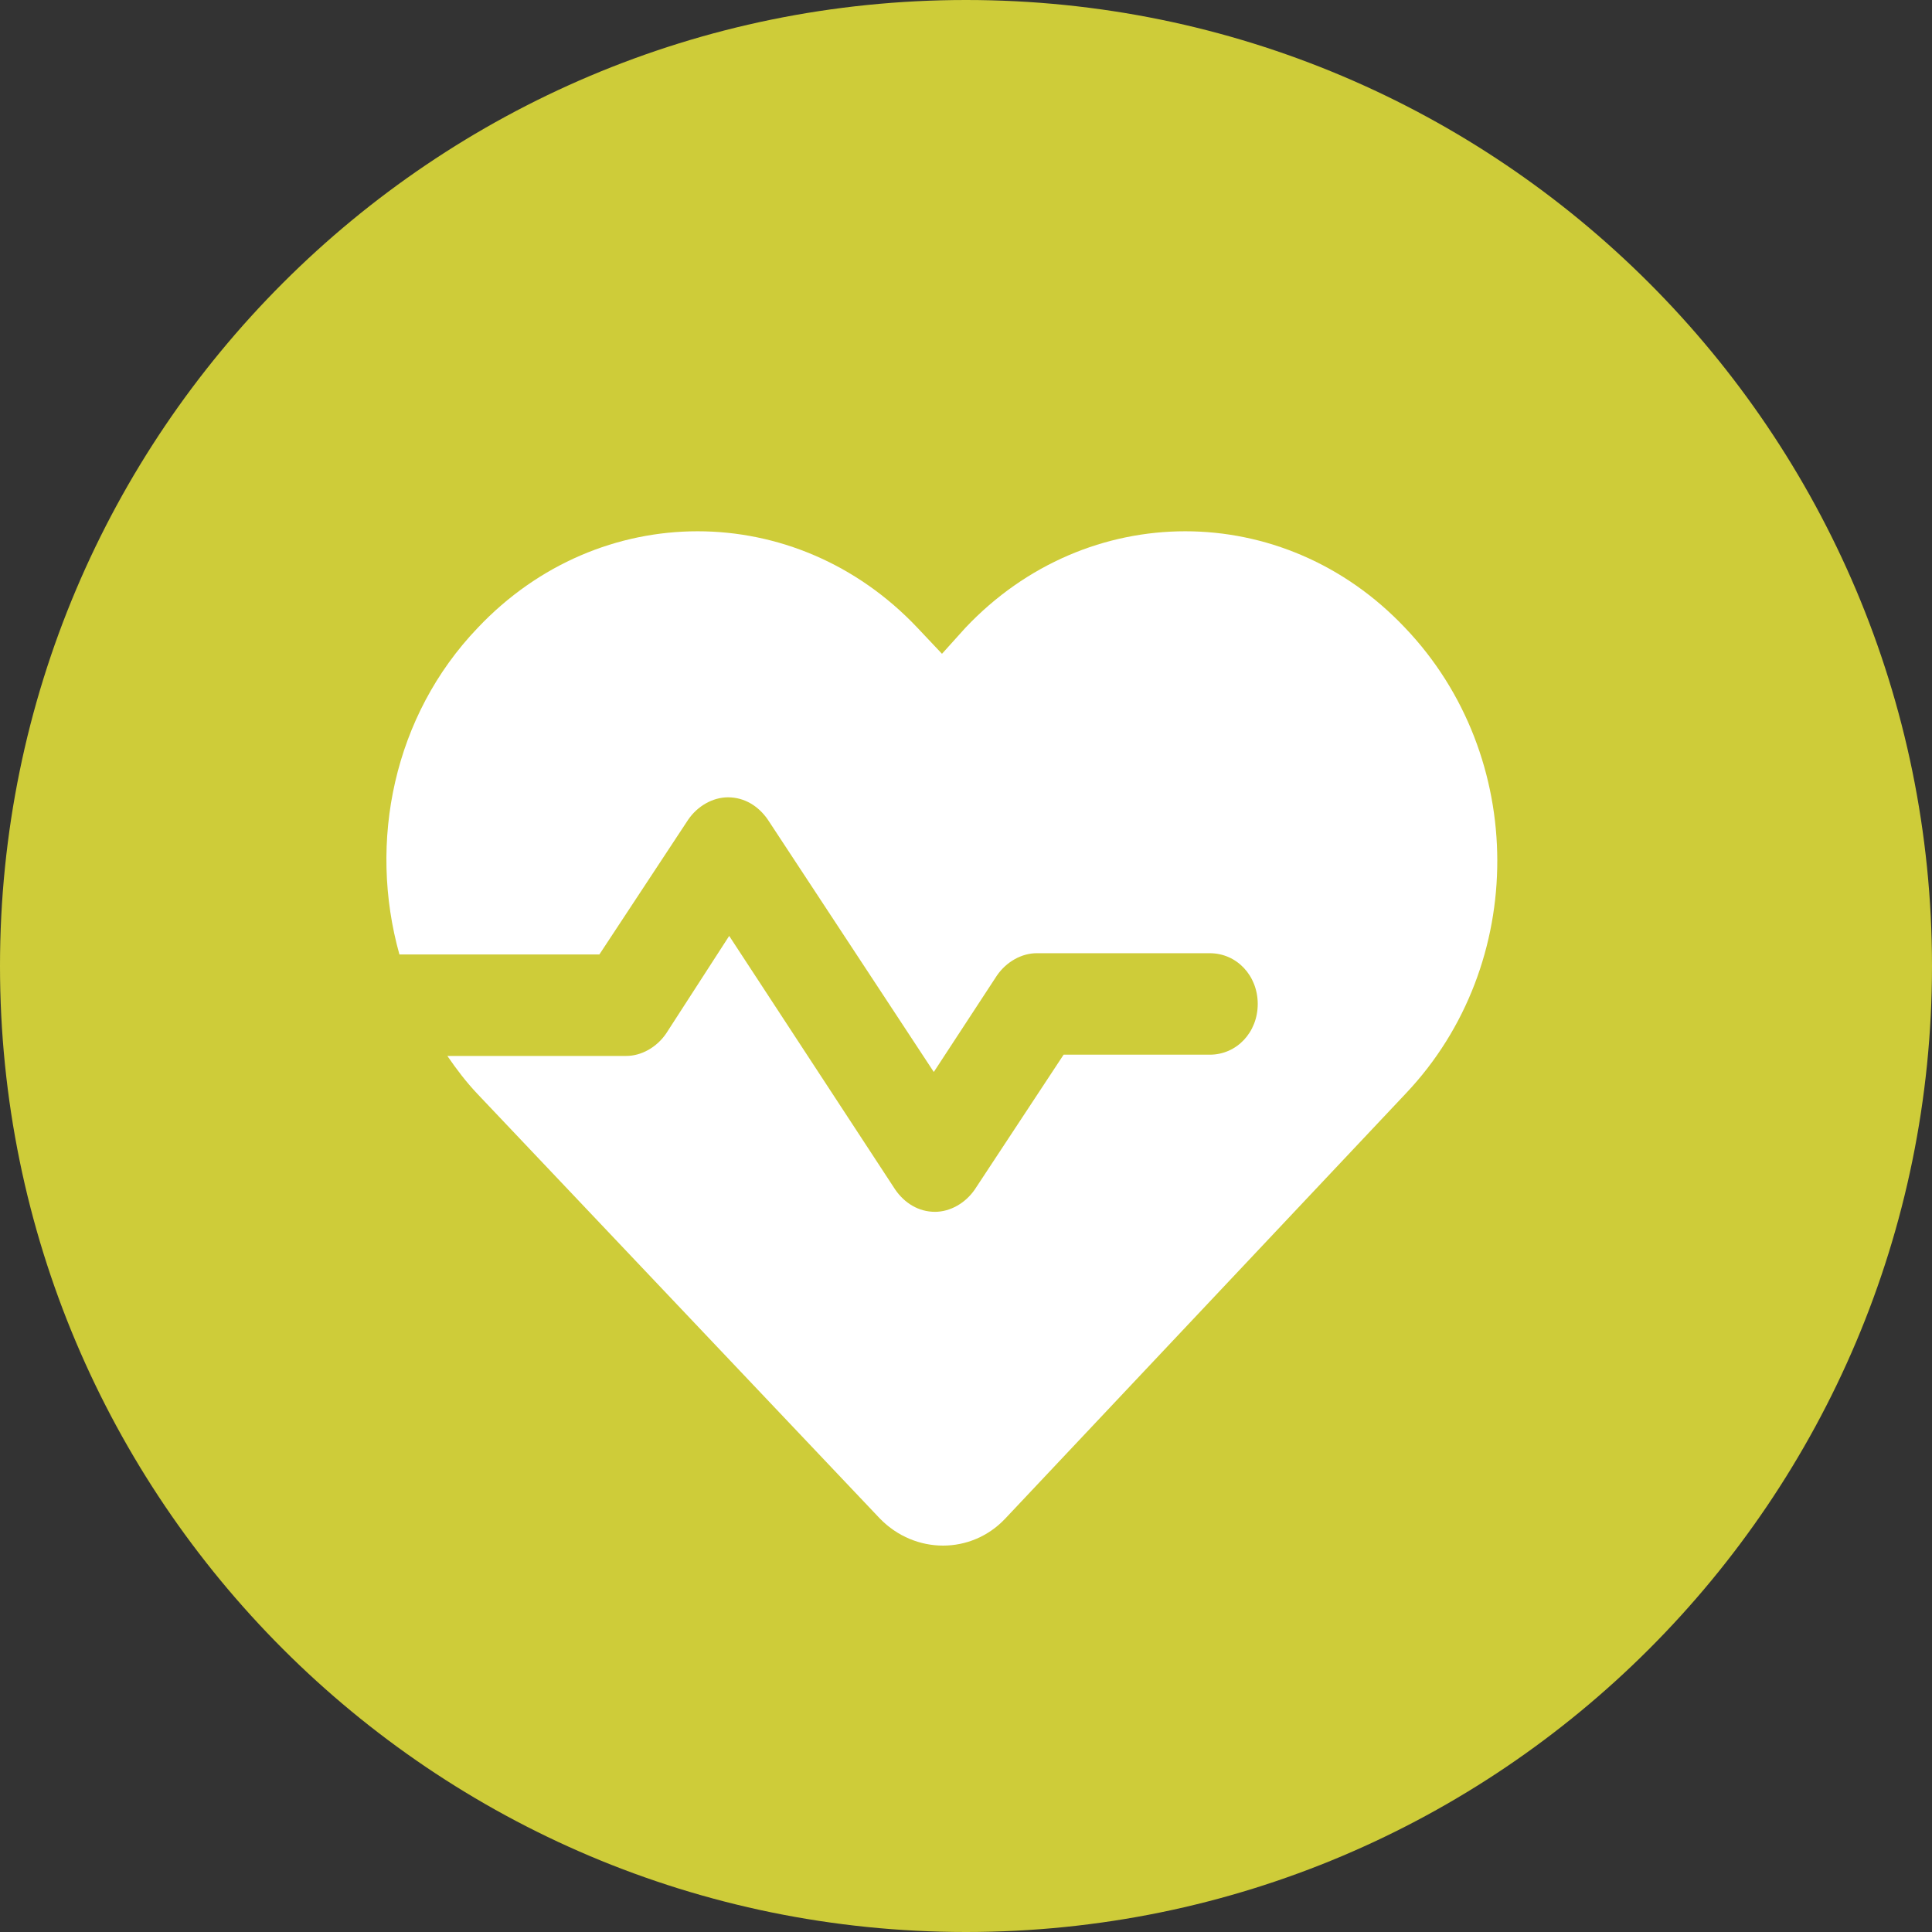 <svg width="42" height="42" viewBox="0 0 42 42" fill="none" xmlns="http://www.w3.org/2000/svg">
<rect x="0" y="0" width="42" height="42" fill="#333333" stroke="none"/>
<path fill-rule="evenodd" clip-rule="evenodd" d="M1.90735e-06 21C1.90735e-06 32.598 9.403 42 21 42C32.598 42 42 32.598 42 21C42 9.402 32.598 0 21 0C9.403 0 1.90735e-06 9.402 1.90735e-06 21Z" fill="#CECC39"/>
<path d="M30.57 23.762L21.851 33.015C21.114 33.795 19.894 33.795 19.131 33.015L10.386 23.788C10.132 23.52 9.929 23.251 9.725 22.955H13.615C13.945 22.955 14.276 22.766 14.479 22.471L15.852 20.346L19.461 25.86C19.665 26.156 19.97 26.344 20.326 26.344C20.656 26.344 20.986 26.156 21.19 25.86L23.122 22.928H26.299C26.884 22.928 27.342 22.444 27.342 21.825C27.342 21.206 26.884 20.722 26.299 20.722L22.537 20.722C22.207 20.722 21.877 20.91 21.673 21.206L20.3 23.304L16.691 17.817C16.487 17.521 16.182 17.333 15.826 17.333C15.496 17.333 15.165 17.521 14.962 17.817L13.03 20.749L8.683 20.749C7.997 18.301 8.556 15.558 10.386 13.648C13.03 10.85 17.301 10.85 19.945 13.648L20.478 14.213L20.987 13.648C23.63 10.85 27.901 10.85 30.545 13.648C33.214 16.445 33.214 20.964 30.57 23.762L30.57 23.762Z" fill="white"/>
</svg>

